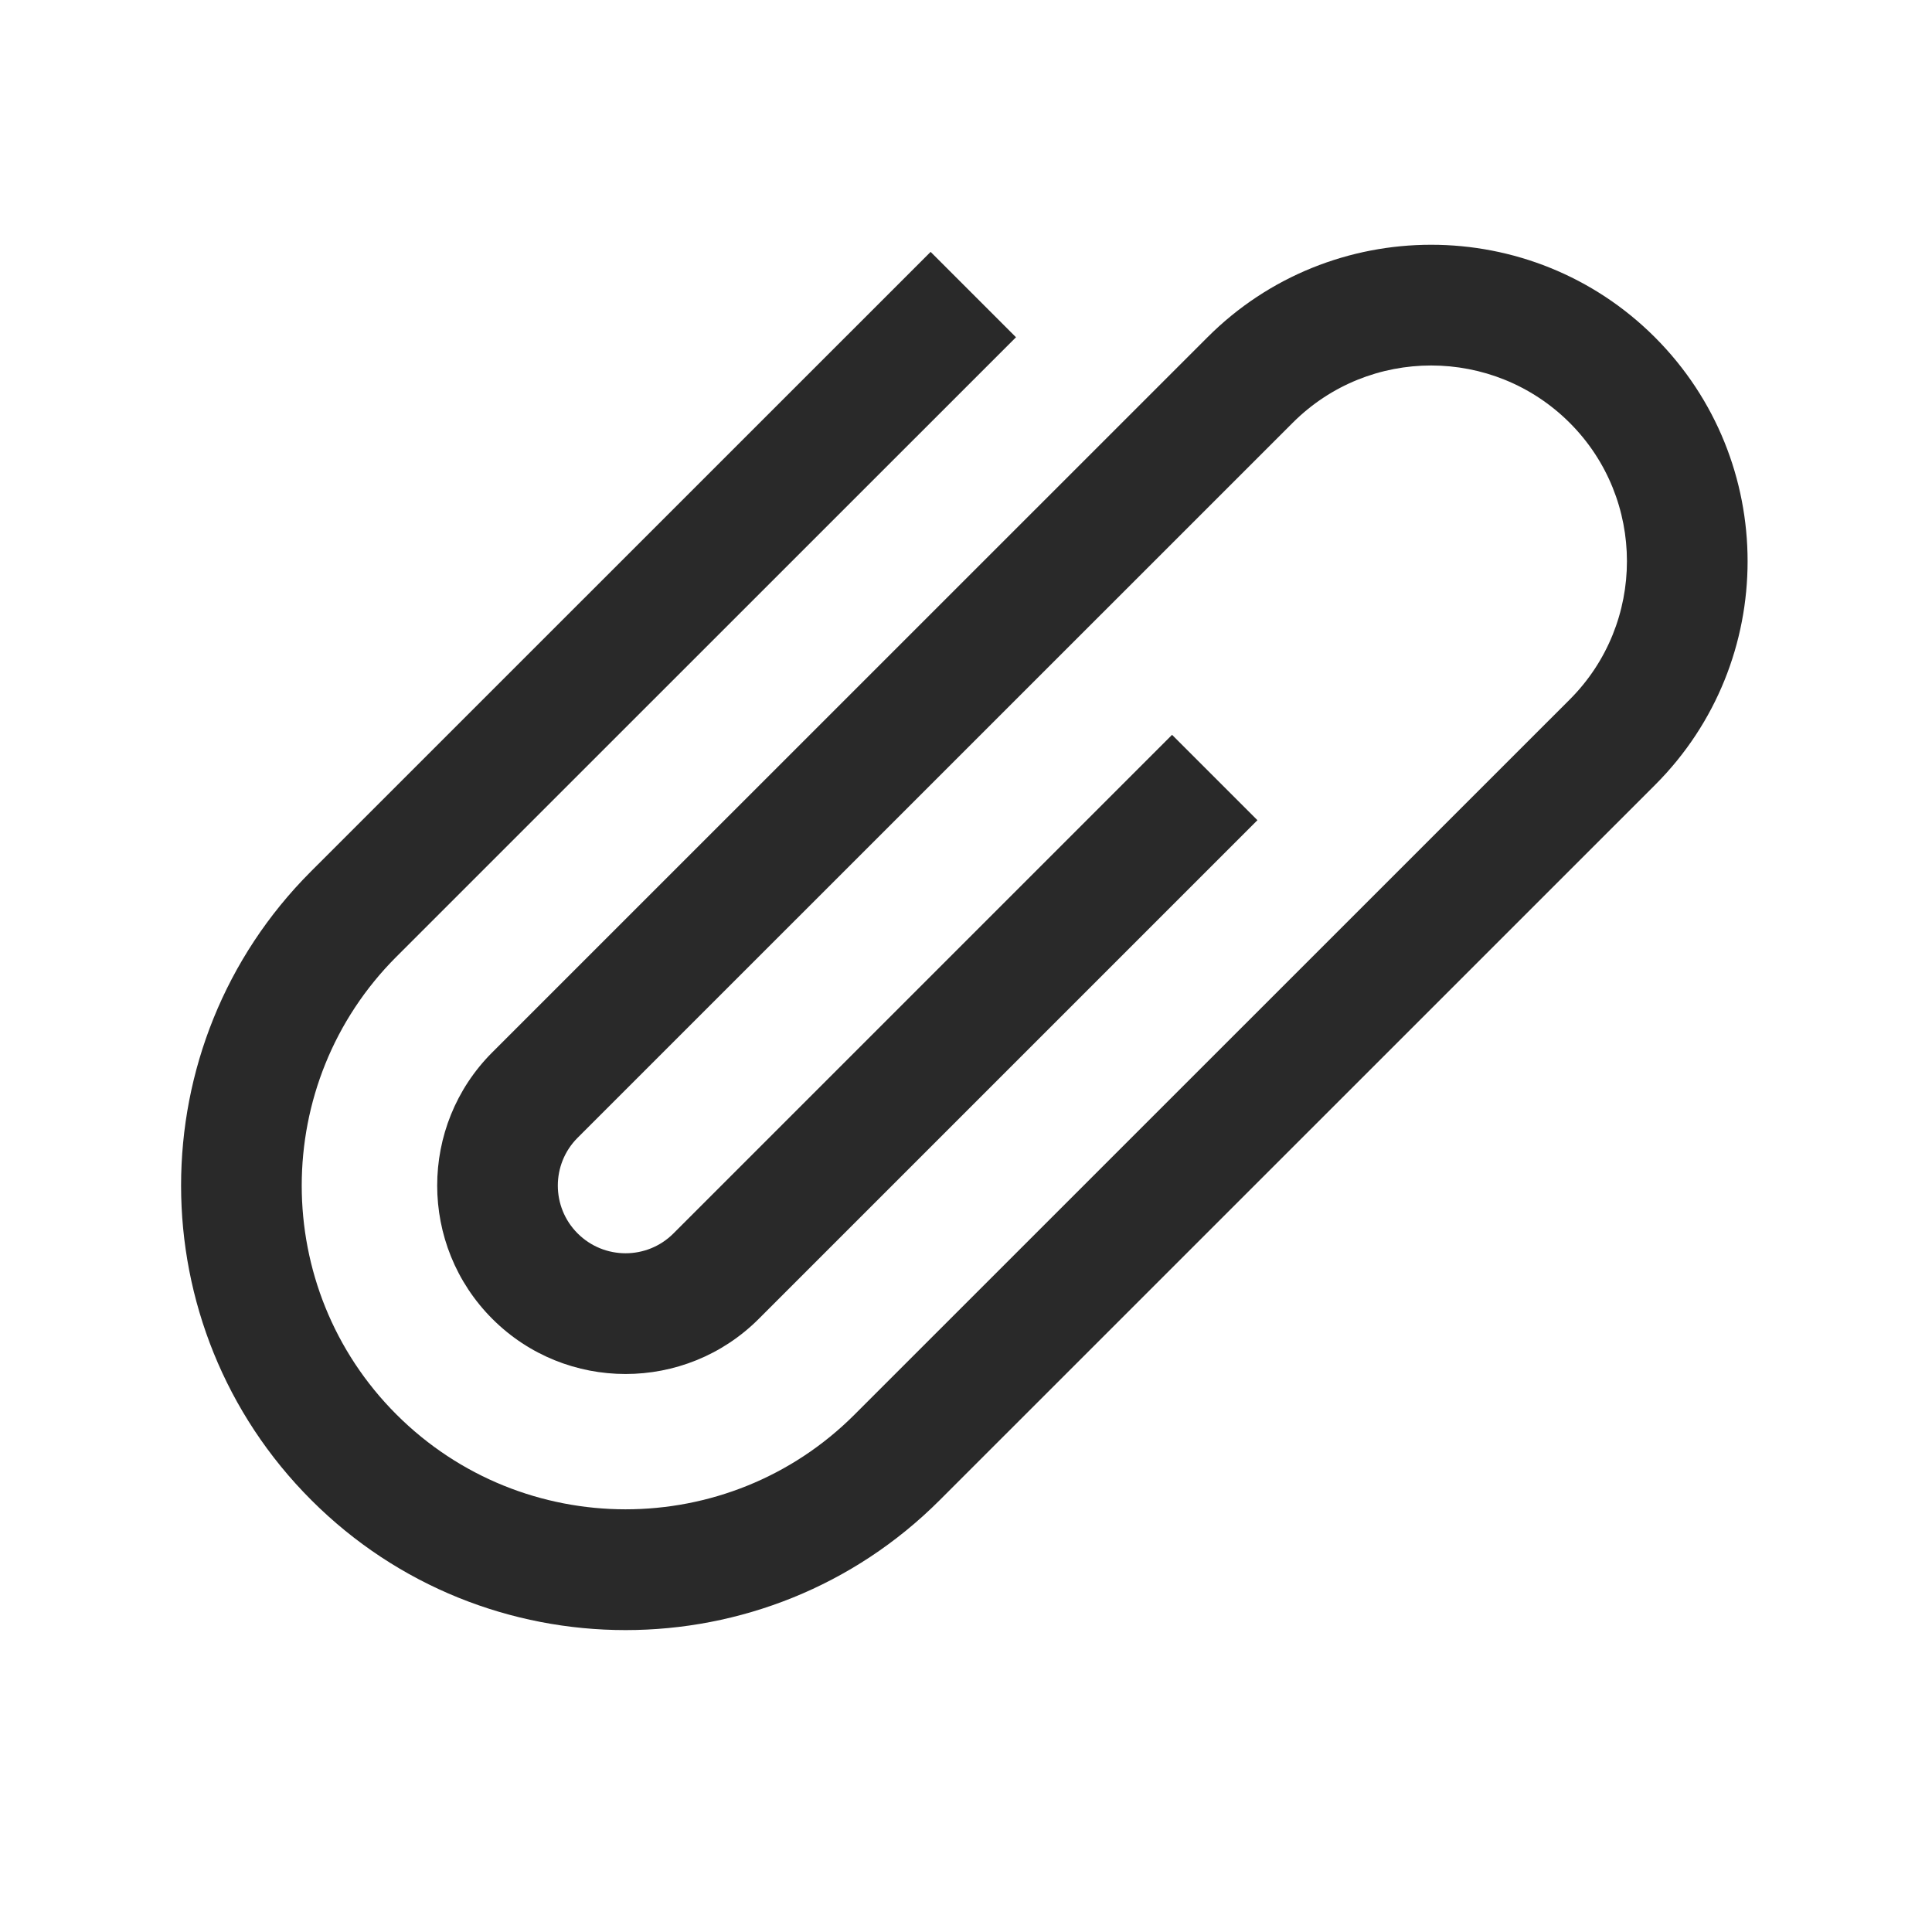 <!DOCTYPE svg PUBLIC "-//W3C//DTD SVG 1.1//EN" "http://www.w3.org/Graphics/SVG/1.1/DTD/svg11.dtd">
<!-- Uploaded to: SVG Repo, www.svgrepo.com, Transformed by: SVG Repo Mixer Tools -->
<svg version="1.1" id="Uploaded to svgrepo.com" xmlns="http://www.w3.org/2000/svg" xmlns:xlink="http://www.w3.org/1999/xlink" width="800px" height="800px" viewBox="0 0 32 32" xml:space="preserve" fill="#000000">
<g id="SVGRepo_bgCarrier" stroke-width="0"/>
<g id="SVGRepo_tracerCarrier" stroke-linecap="round" stroke-linejoin="round"/>
<g id="SVGRepo_iconCarrier"> <style type="text/css"> .linesandangles_een{fill:#292929;} </style> <path class="linesandangles_een" d="M27.41,5.586c-1.021-1.021-2.363-1.532-3.705-1.532S21.021,4.564,20,5.586L8.153,17.431 c-1.216,1.216-1.216,3.196,0.002,4.414c1.217,1.217,3.195,1.217,4.412,0l8.26-8.26l-1.414-1.414l-8.26,8.26 c-0.437,0.436-1.146,0.437-1.586-0.002c-0.437-0.437-0.437-1.147,0-1.584L21.414,7C22.678,5.738,24.732,5.737,26,7.004 c1.263,1.263,1.263,3.319,0,4.582L14.151,23.433c-2.091,2.089-5.491,2.089-7.586-0.006c-2.09-2.09-2.09-5.49,0-7.58L16.828,5.586 l-1.414-1.414L5.151,14.433c-2.87,2.87-2.87,7.539,0.006,10.414c2.869,2.87,7.539,2.87,10.408,0L27.414,13 C29.457,10.957,29.457,7.633,27.41,5.586z"/> </g>
</svg>